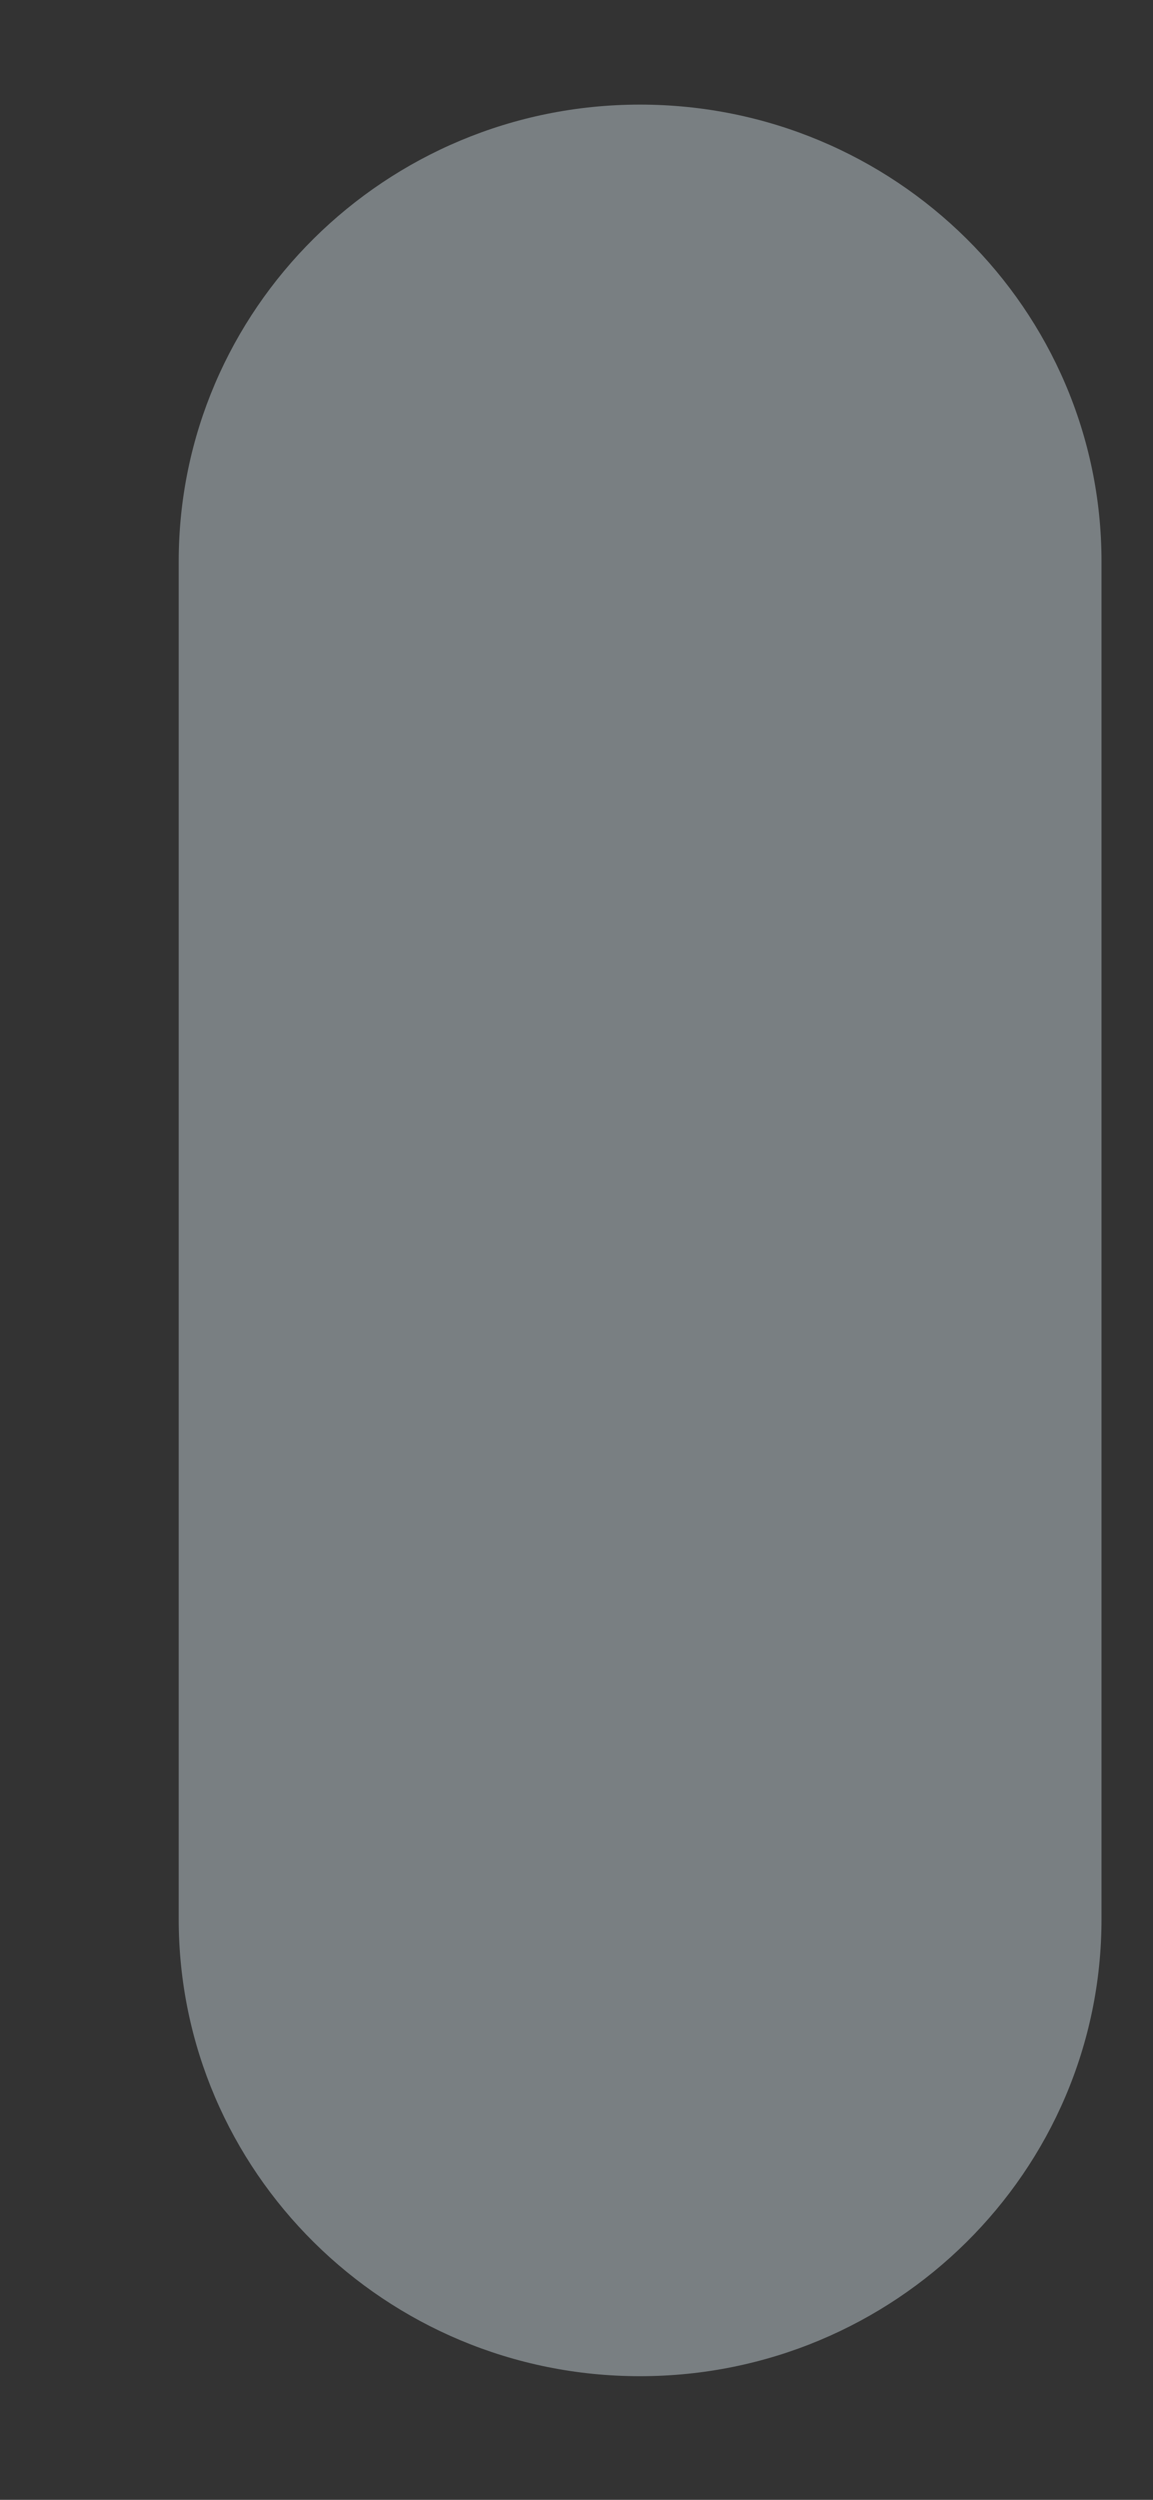 <svg width="6" height="13" viewBox="0 0 6 13" fill="none" xmlns="http://www.w3.org/2000/svg">
<rect x="0" y="0" width="6" height="13" fill="#333333" stroke="none"/>
<path d="M3.33 0.544C2.005 0.544 0.93 1.609 0.93 2.92V9.98C0.93 11.292 2.005 12.357 3.33 12.357C4.657 12.357 5.732 11.292 5.732 9.98V2.92C5.732 1.609 4.657 0.544 3.33 0.544Z" fill="#E6F7FF" fill-opacity="0.39"/>
</svg>
